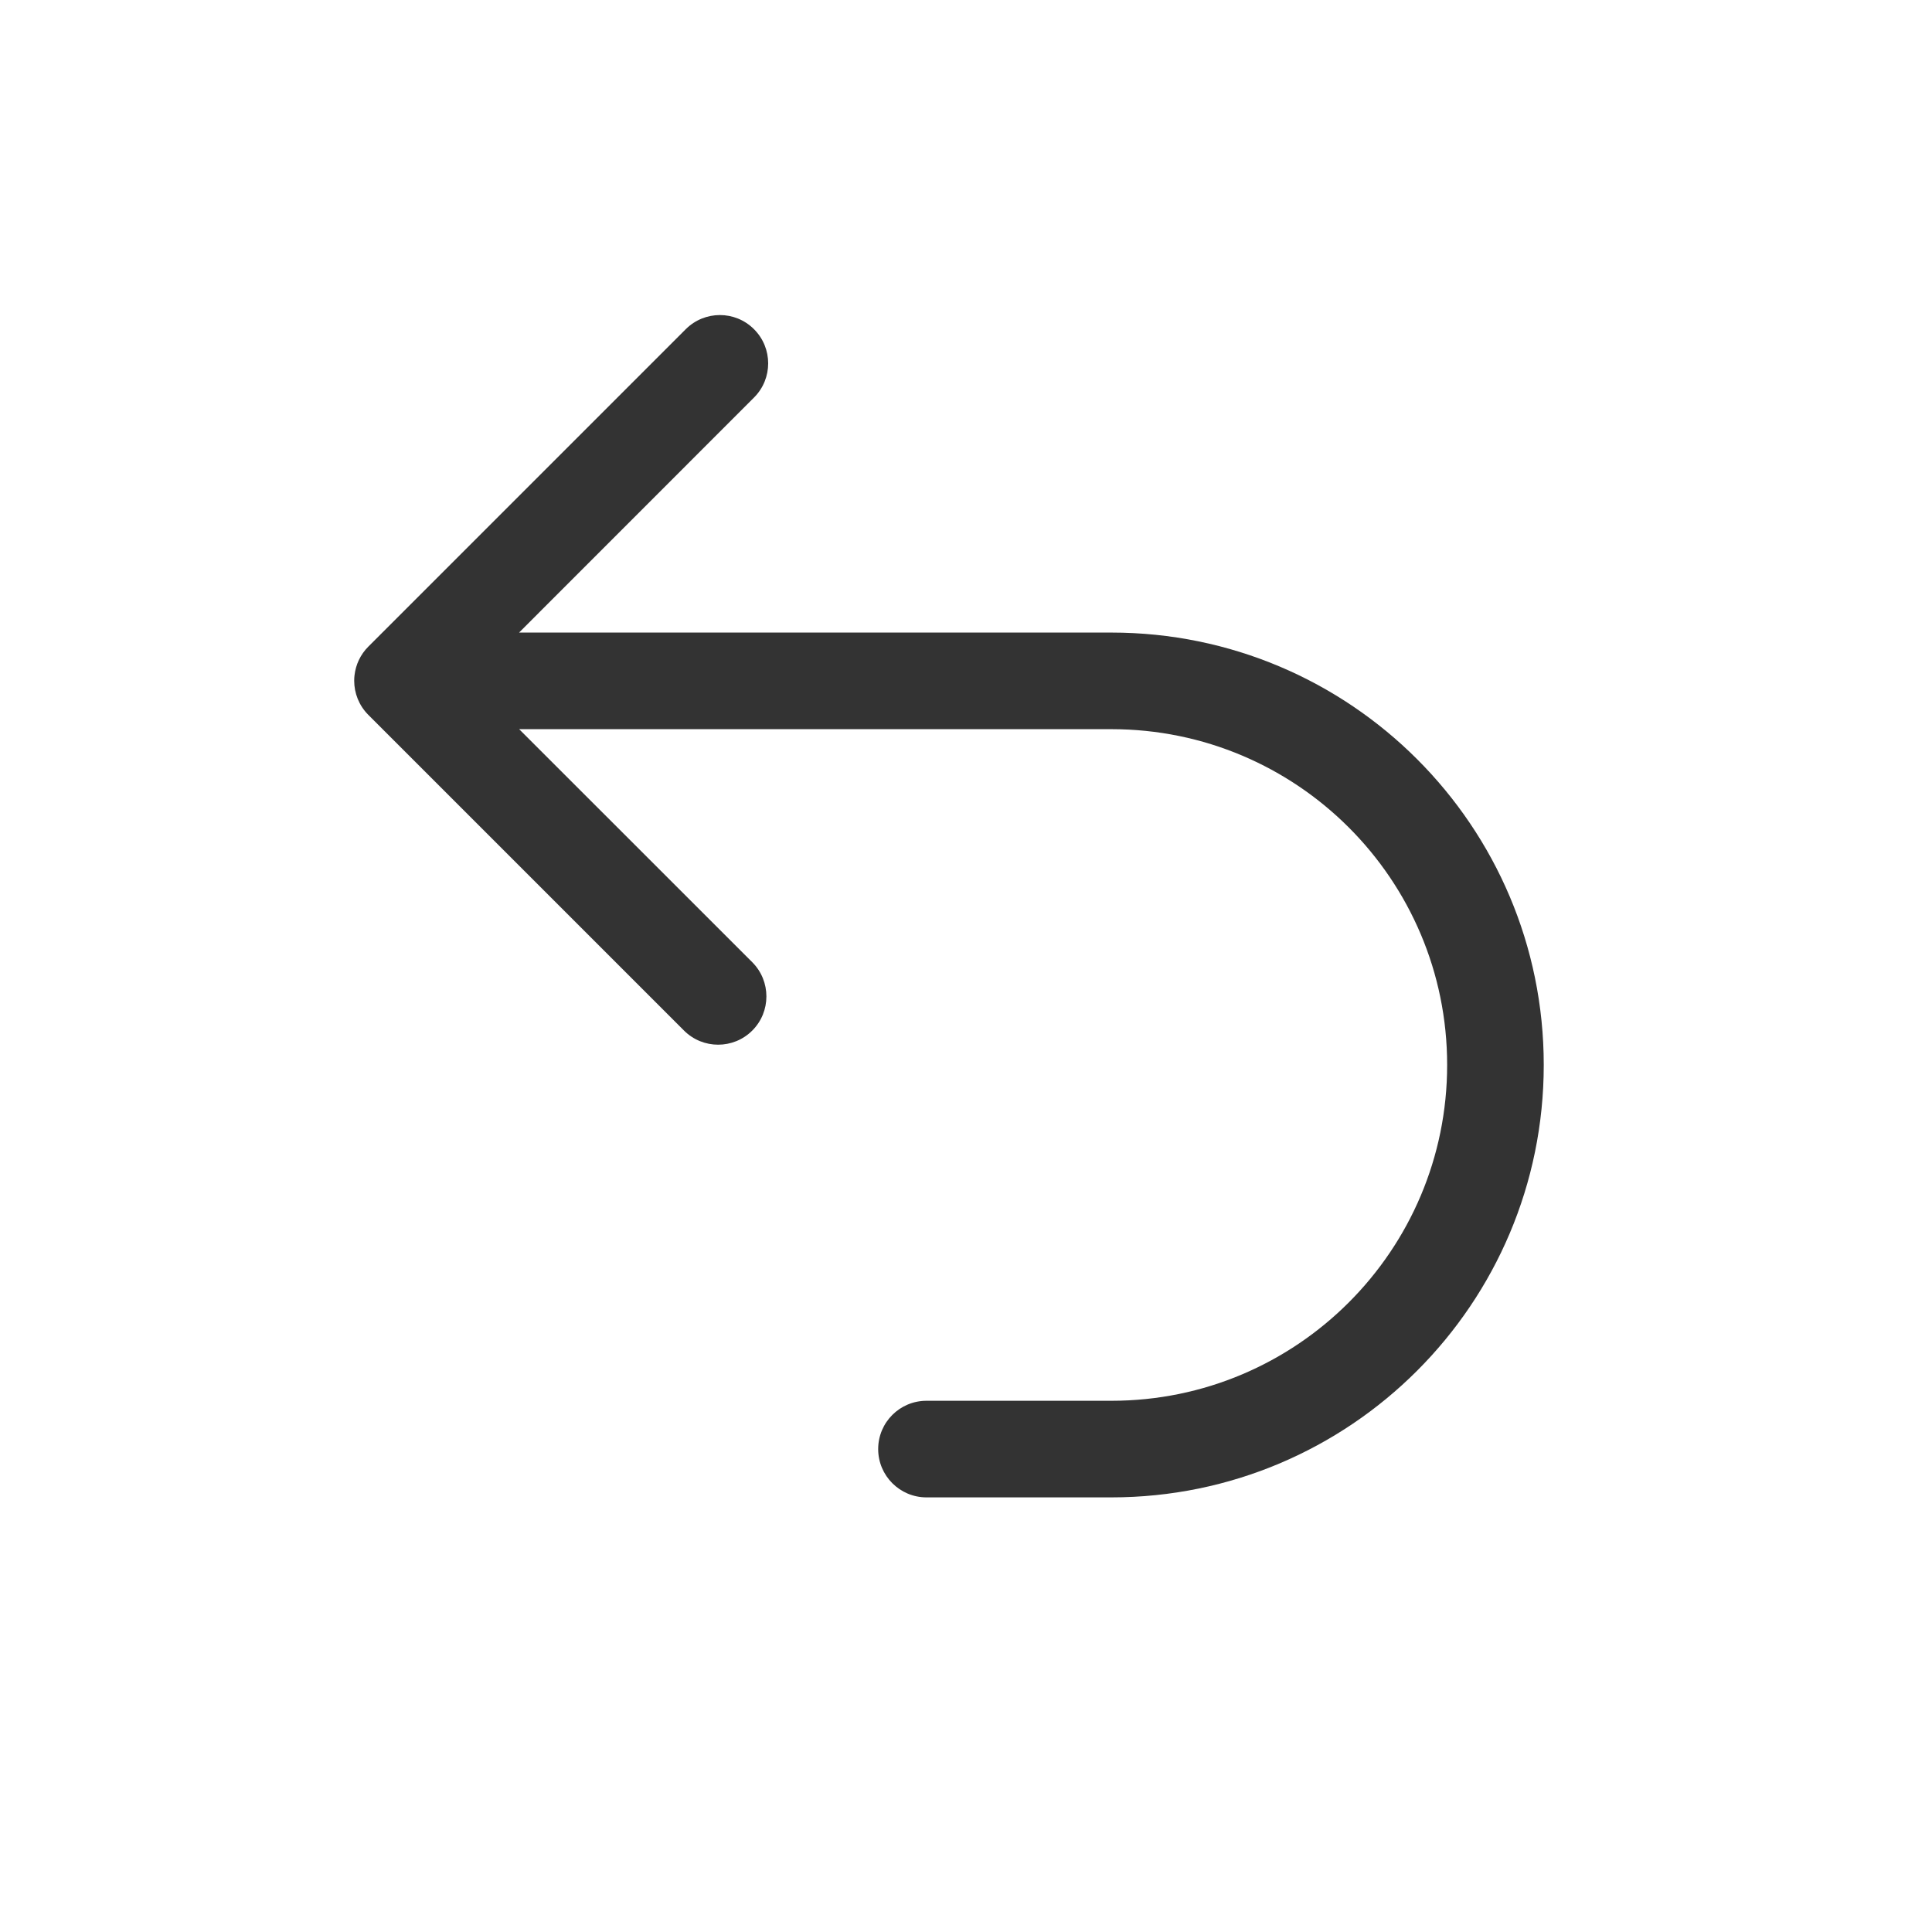 <svg width="24" height="24" viewBox="0 0 24 24" fill="none" xmlns="http://www.w3.org/2000/svg">
<path d="M4.4 8.457C4.4 8.61 4.459 8.764 4.576 8.881L8.497 12.802C8.731 13.036 9.111 13.036 9.345 12.802C9.579 12.568 9.579 12.188 9.345 11.953L6.449 9.058H13.806C16.11 9.058 17.977 10.925 17.977 13.229C17.977 15.533 16.11 17.401 13.806 17.401H11.509C11.178 17.401 10.909 17.669 10.909 18.001C10.909 18.332 11.178 18.601 11.509 18.601H13.806C16.772 18.601 19.177 16.196 19.177 13.229C19.177 10.262 16.772 7.858 13.806 7.858H6.448L9.367 4.938C9.601 4.704 9.601 4.324 9.367 4.09C9.133 3.855 8.753 3.855 8.518 4.09L4.576 8.032C4.476 8.132 4.419 8.258 4.404 8.388C4.401 8.411 4.4 8.434 4.4 8.457Z" fill="#333333"/>
</svg>
